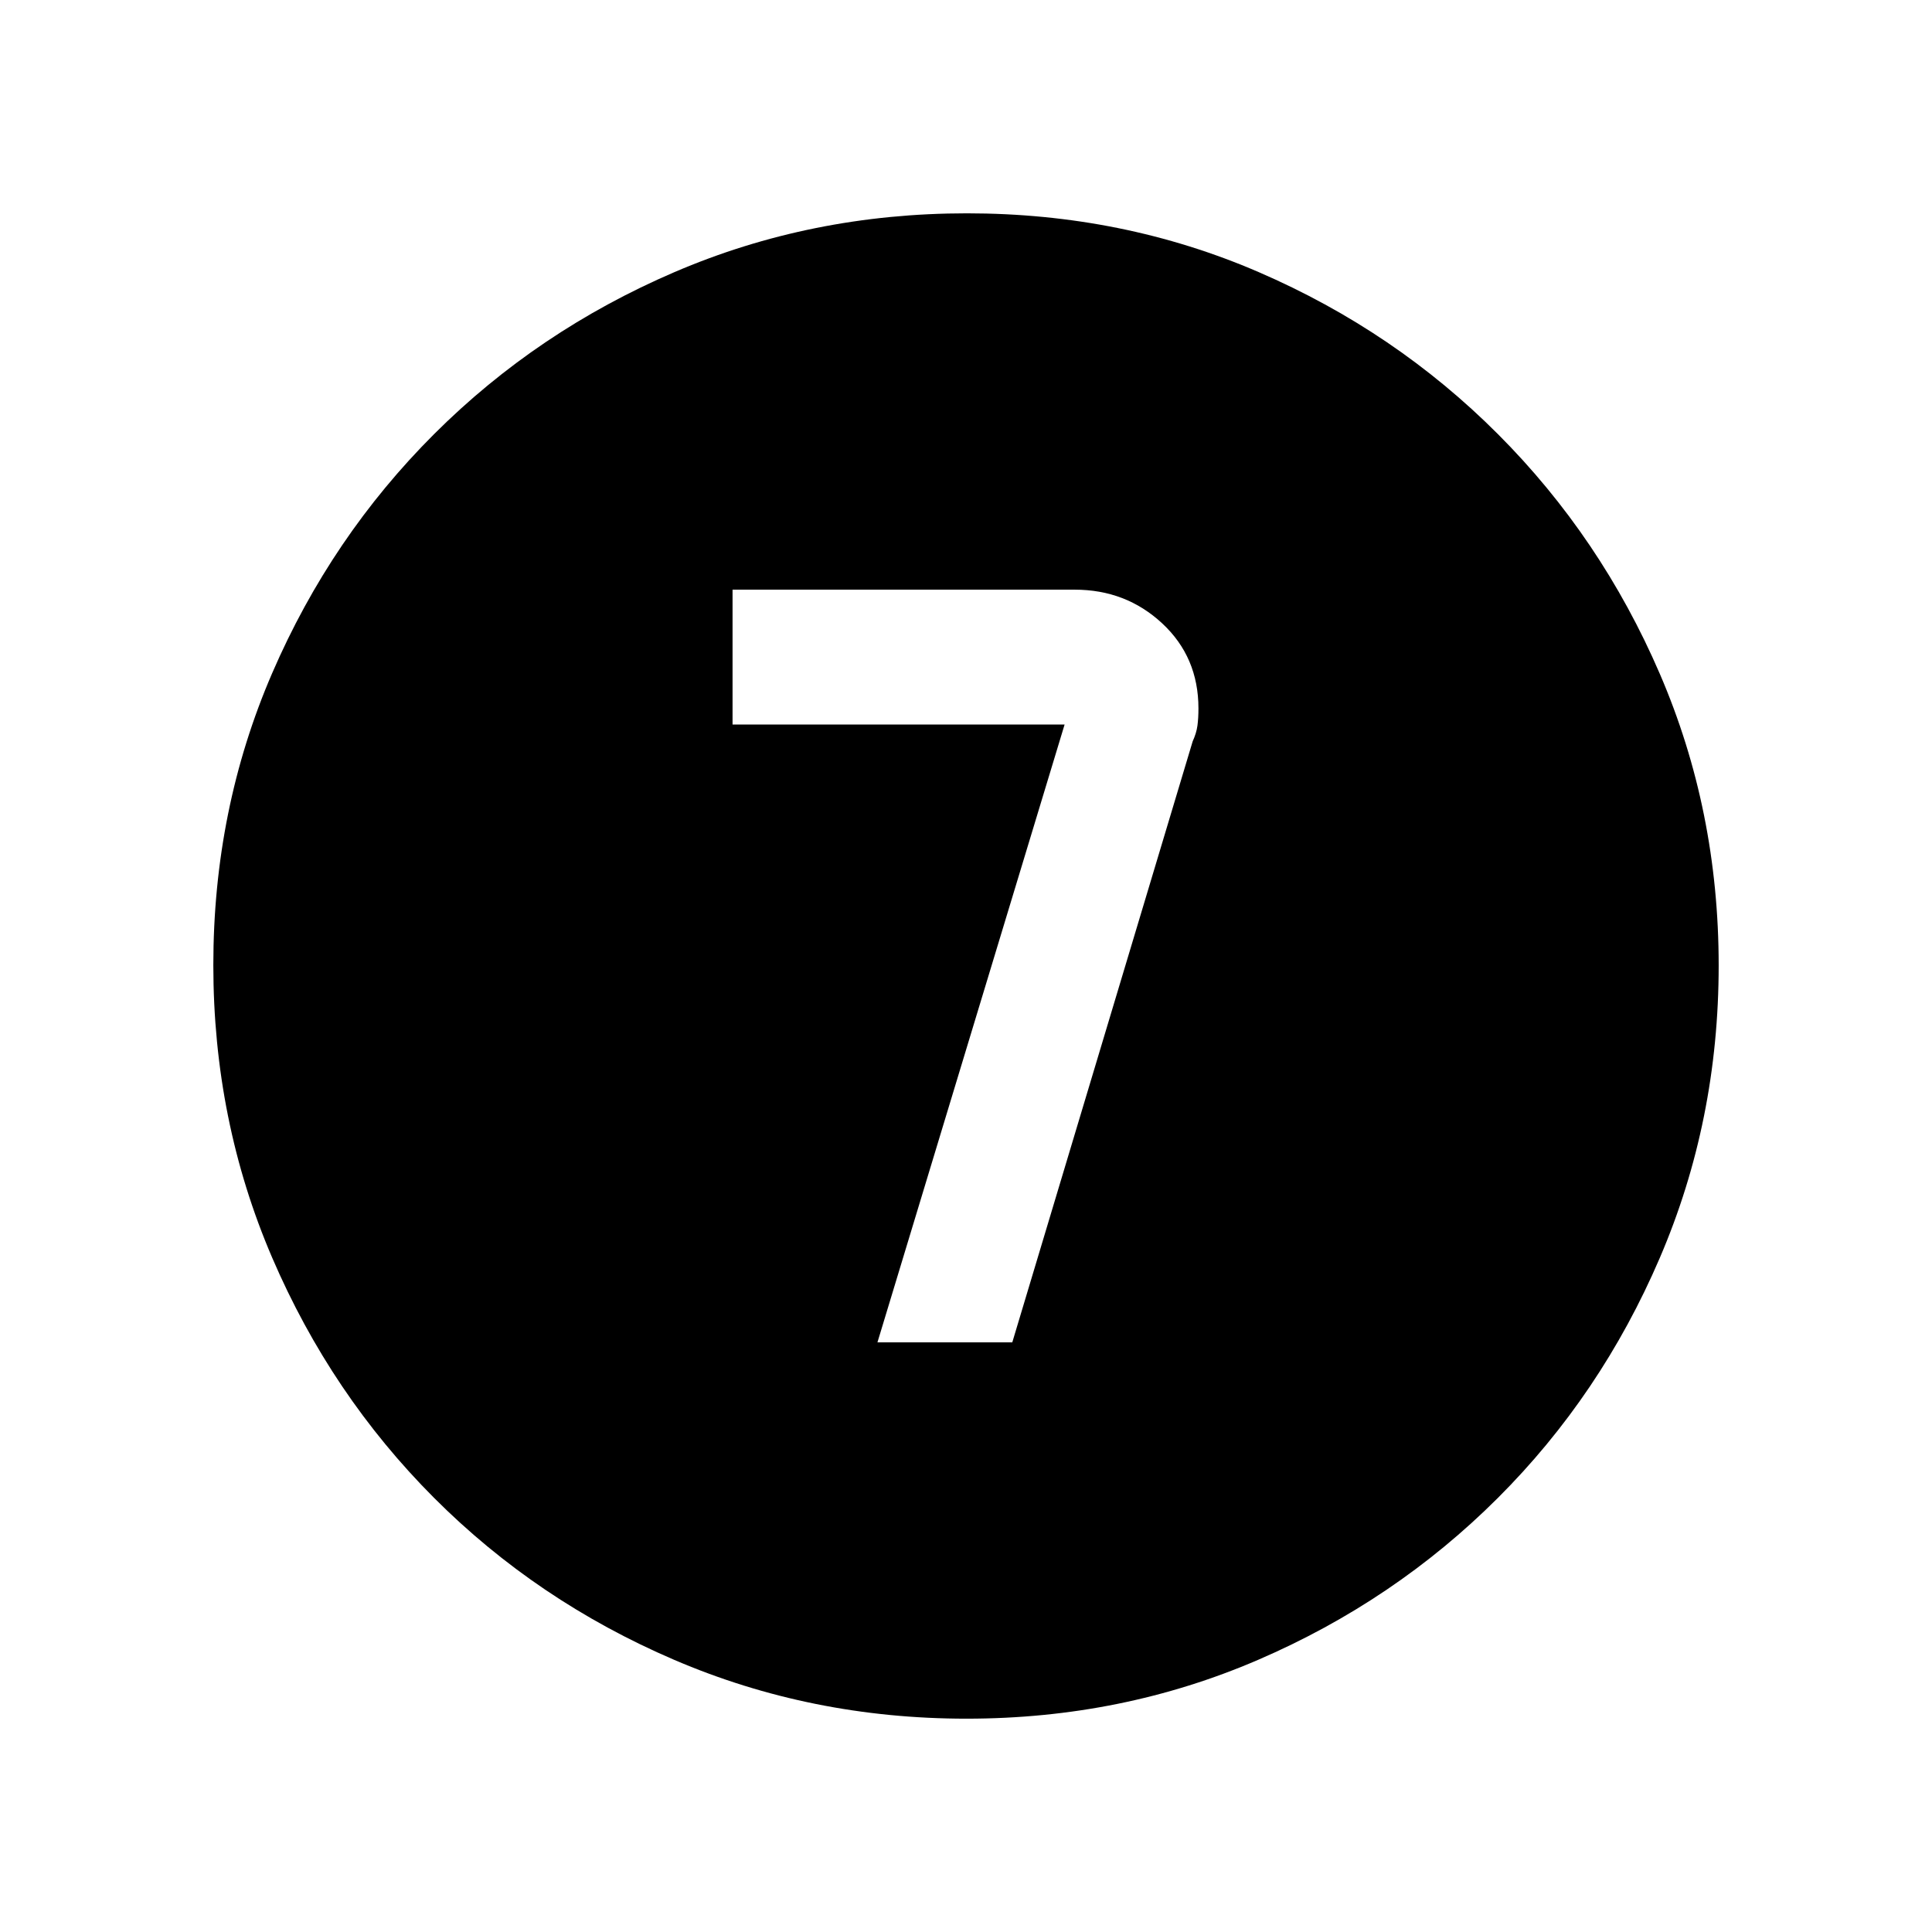 <svg xmlns="http://www.w3.org/2000/svg" height="20" viewBox="0 96 960 960" width="20"><path d="M436 763h67l89.625-298.611q1.875-4.12 2.375-7.812t.5-8.577q0-25.5-18.011-42.25Q559.479 389 534 389H364v67h165l-93 307Zm44.276 187q-77.183 0-145.341-29.263-68.159-29.263-119.297-80.5Q164.5 789 135.25 720.954 106 652.909 106 575.542q0-77.449 29.263-145.107 29.263-67.659 80.5-118.797Q267 260.5 335.046 231.25 403.091 202 480.458 202q77.449 0 145.107 29.263 67.659 29.263 118.797 80.5Q795.5 363 824.75 430.812 854 498.623 854 575.724q0 77.182-29.263 145.341t-80.5 119.297Q693 891.5 625.188 920.75 557.377 950 480.276 950Z"/></svg>